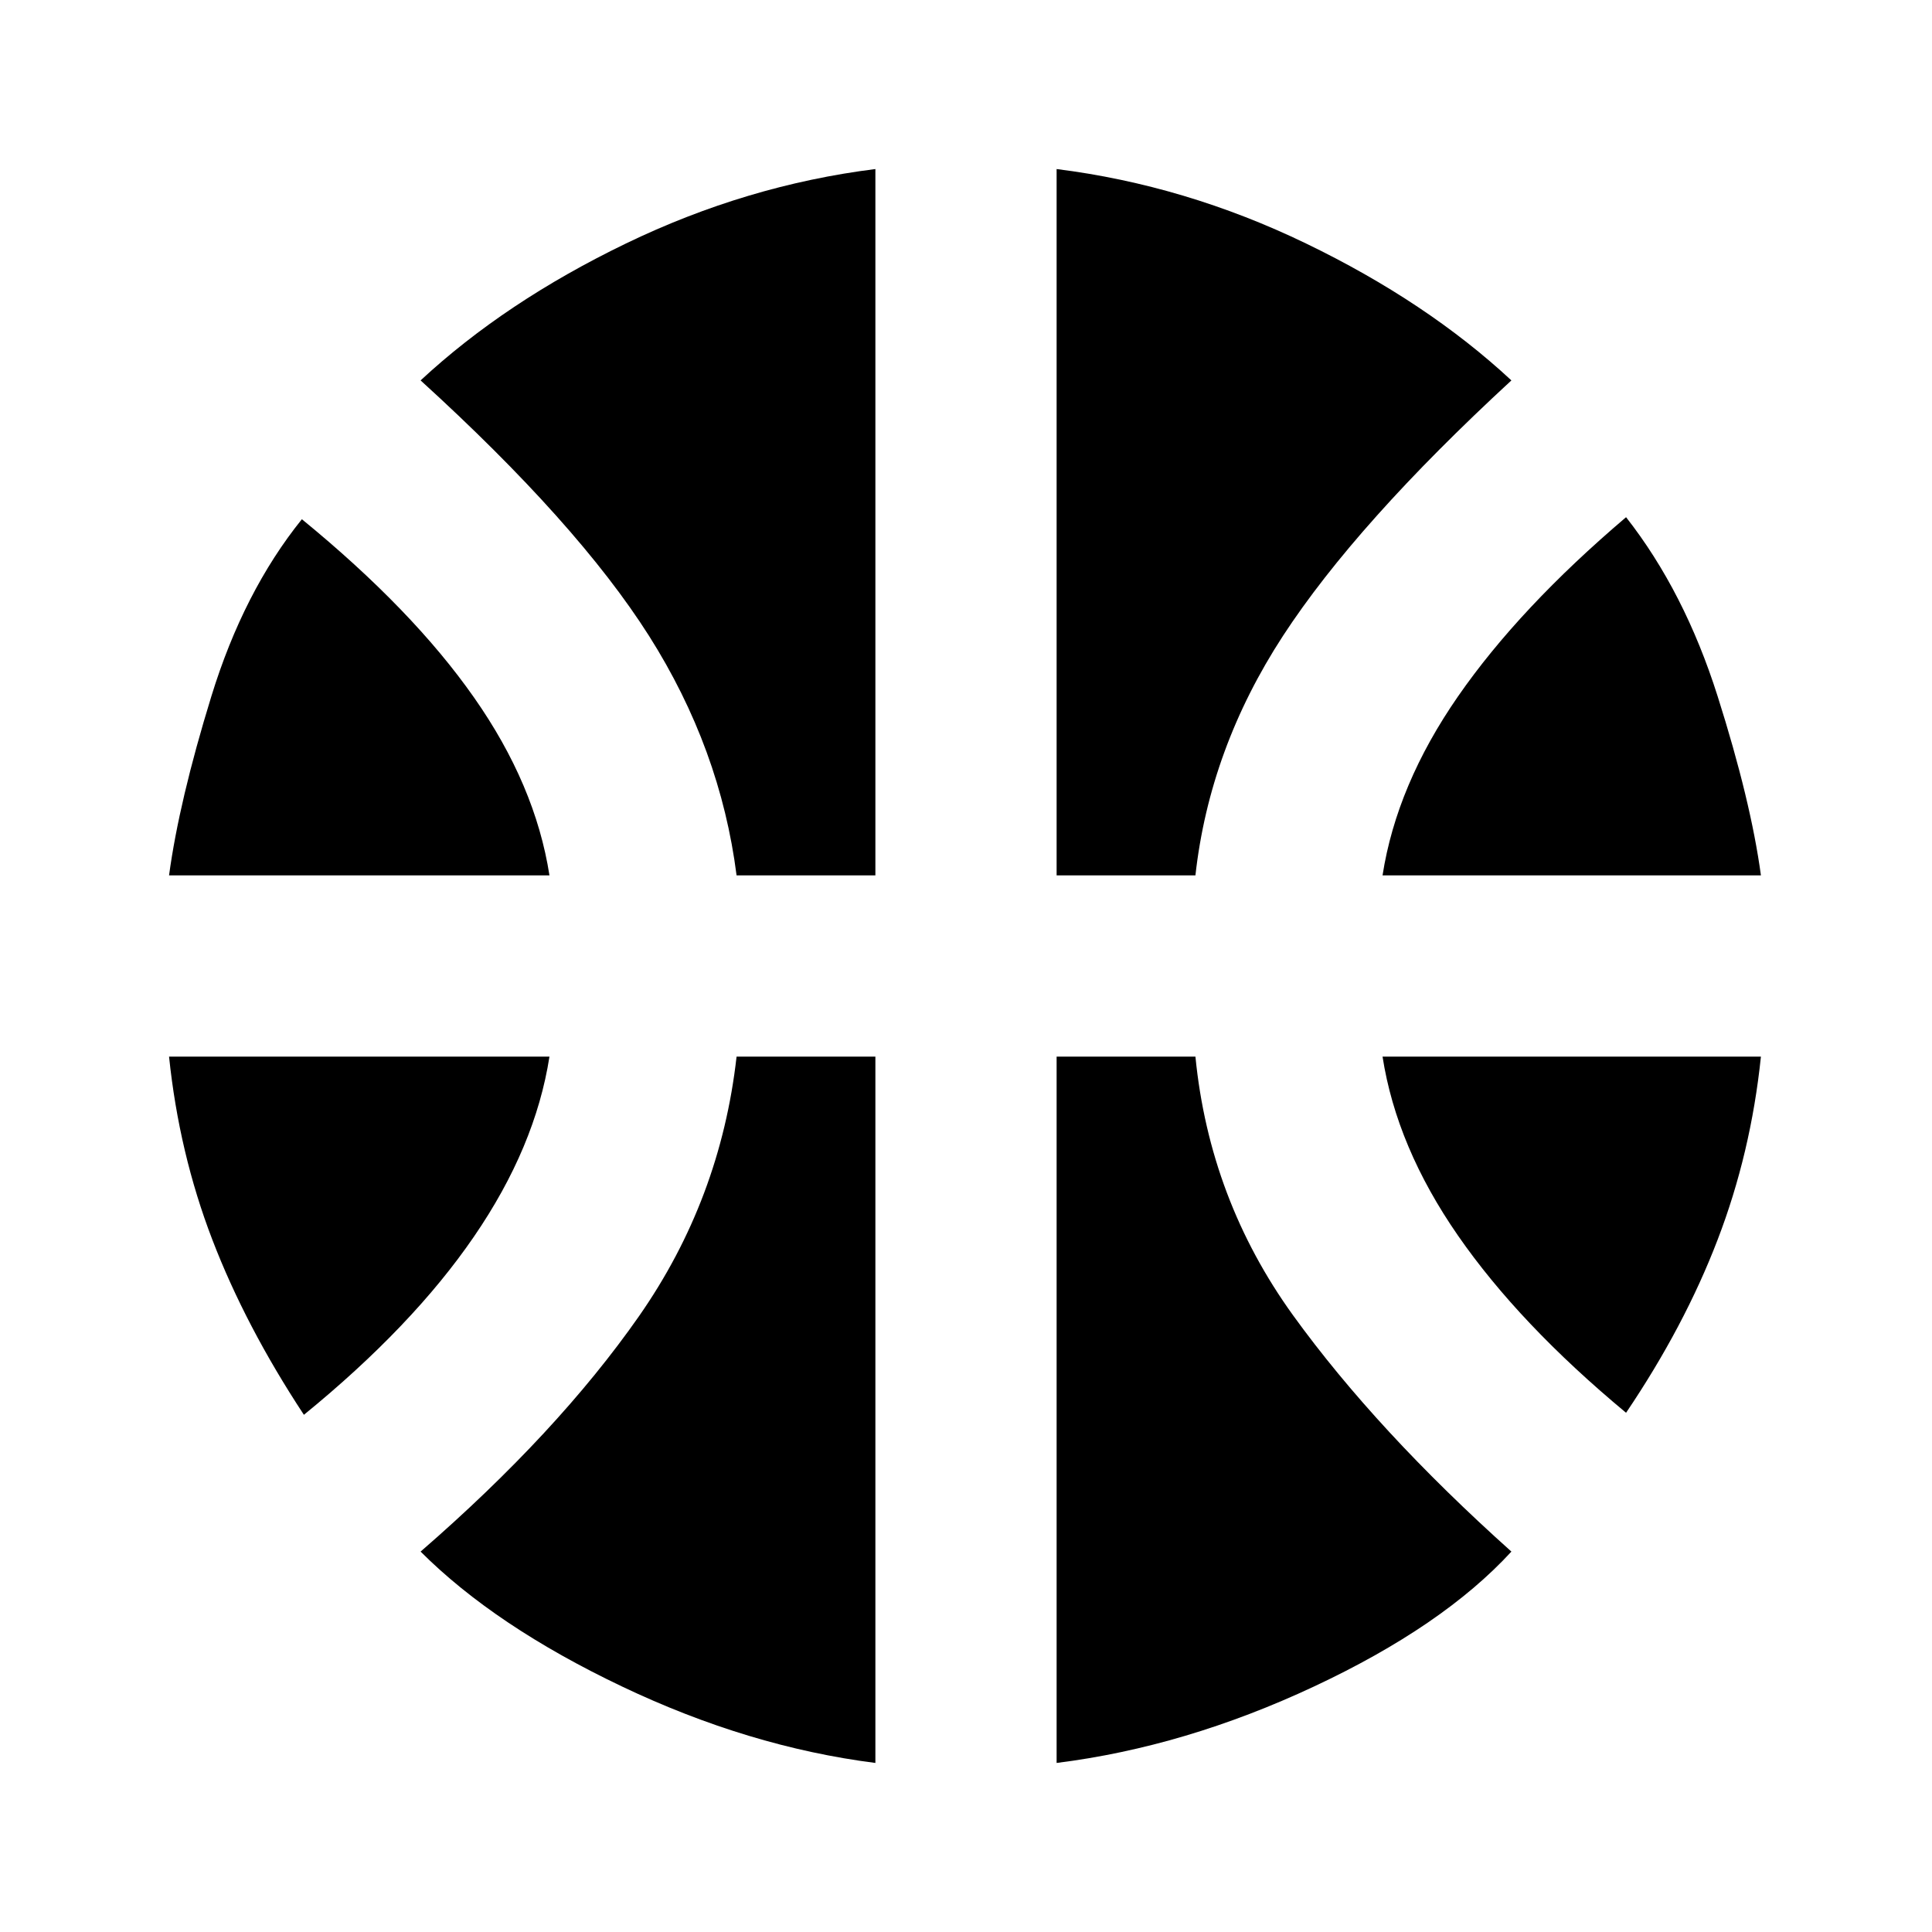 <svg xmlns="http://www.w3.org/2000/svg" height="20" width="20"><path d="M1.75 9.062q.104-.77.438-1.854.333-1.083.937-1.833 1.146.937 1.781 1.844.636.906.782 1.843Zm12.562 0q.146-.937.782-1.854.635-.916 1.739-1.854.605.771.948 1.854.344 1.084.448 1.854ZM3.146 14.646q-.604-.917-.948-1.813-.344-.895-.448-1.895h3.938q-.146.937-.782 1.864-.635.927-1.76 1.844Zm13.687-.021q-1.104-.917-1.739-1.833-.636-.917-.782-1.854h3.917q-.104 1-.448 1.895-.343.896-.948 1.792ZM7.625 9.062q-.167-1.312-.906-2.479-.74-1.166-2.365-2.645.875-.813 2.125-1.417 1.25-.604 2.583-.771v7.312Zm3.313 0V1.75q1.333.167 2.583.771 1.25.604 2.125 1.417-1.604 1.479-2.365 2.645-.76 1.167-.906 2.479ZM9.062 18.25q-1.312-.167-2.624-.792-1.313-.625-2.084-1.396 1.417-1.229 2.261-2.437.843-1.208 1.01-2.687h1.437Zm1.876 0v-7.312h1.437q.146 1.479 1.01 2.677.865 1.197 2.261 2.447-.708.771-2.042 1.396-1.333.625-2.666.792Z"/></svg>
